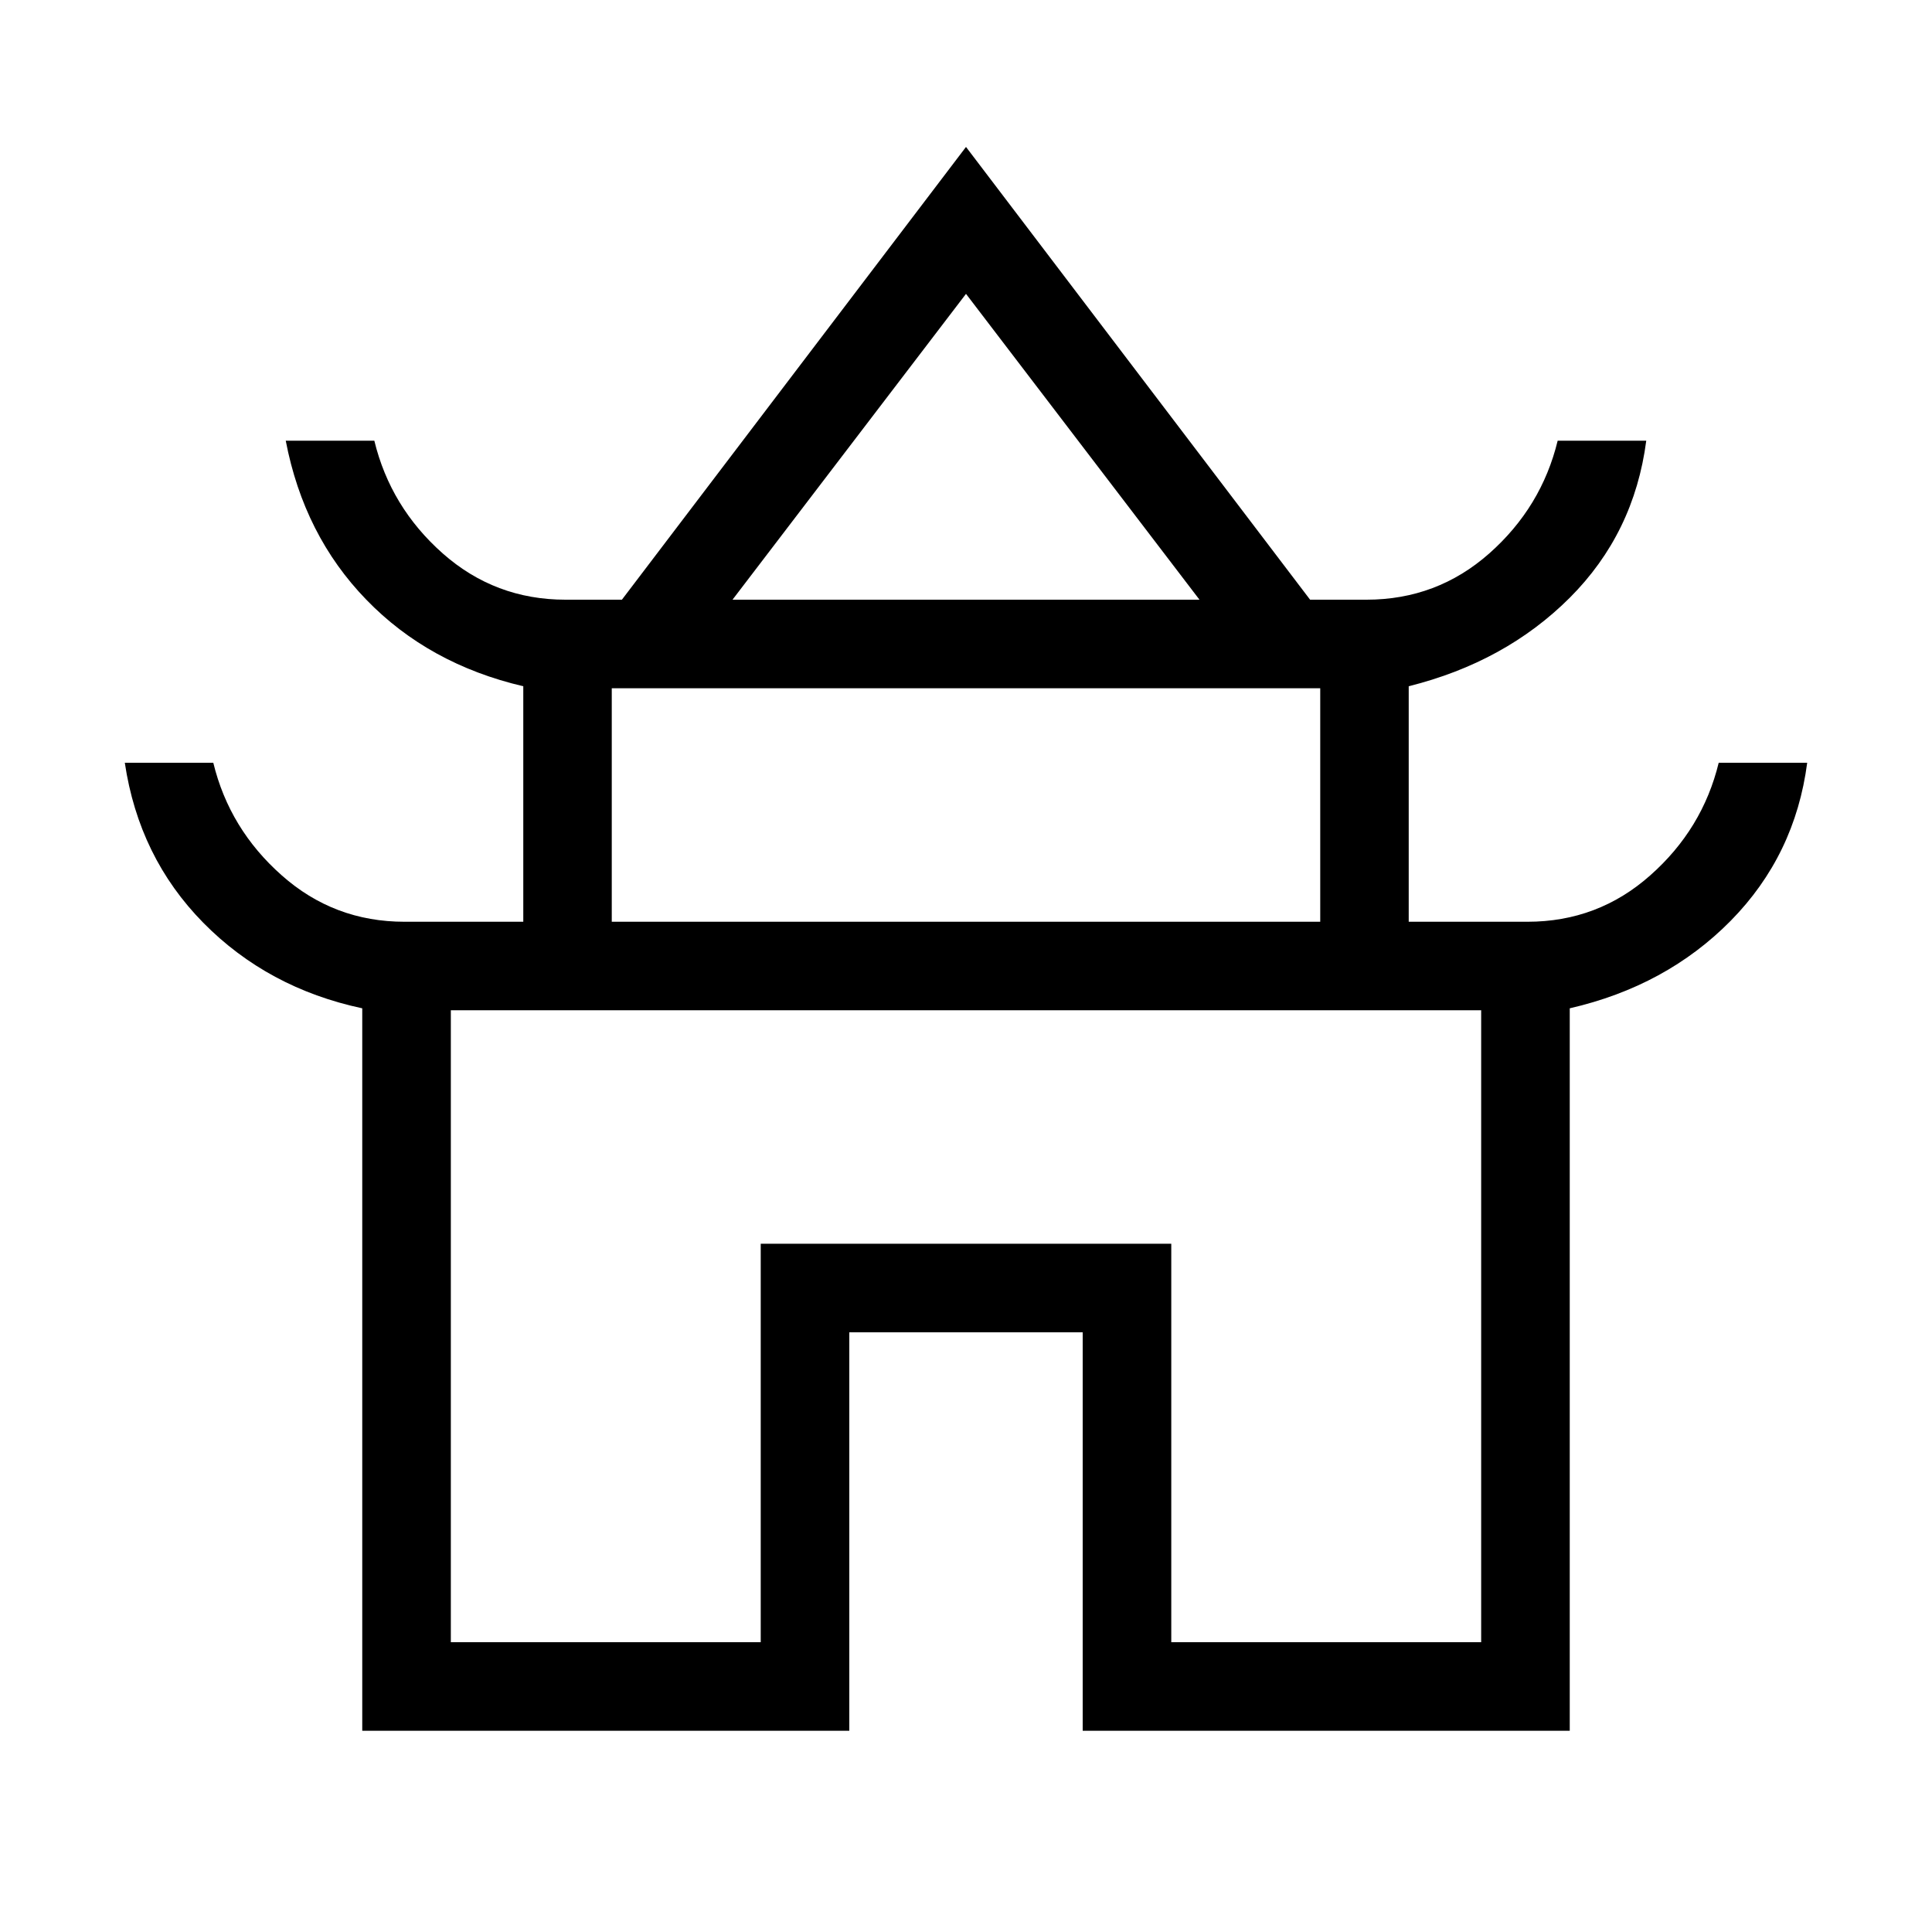 <svg xmlns="http://www.w3.org/2000/svg" height="20" width="20"><path d="M3.75 17.917V10.438Q2.771 10.229 2.104 9.552Q1.438 8.875 1.292 7.896H2.208Q2.375 8.583 2.917 9.062Q3.458 9.542 4.188 9.542H5.417V7.104Q4.438 6.875 3.792 6.208Q3.146 5.542 2.958 4.562H3.875Q4.042 5.25 4.583 5.729Q5.125 6.208 5.854 6.208H6.438L10 1.521L13.562 6.208H14.146Q14.875 6.208 15.417 5.729Q15.958 5.25 16.125 4.562H17.042Q16.917 5.521 16.25 6.188Q15.583 6.854 14.583 7.104V9.542H15.812Q16.542 9.542 17.083 9.062Q17.625 8.583 17.792 7.896H18.708Q18.583 8.854 17.917 9.531Q17.25 10.208 16.25 10.438V17.917H11.208V13.792H8.792V17.917ZM7.583 6.208H12.417L10 3.042ZM6.333 9.542H13.667V7.125H6.333ZM4.667 17H7.875V12.875H12.125V17H15.333V10.458H4.667ZM10 10.458Q10 10.458 10 10.458Q10 10.458 10 10.458Q10 10.458 10 10.458Q10 10.458 10 10.458ZM10 6.208ZM10 9.542Z"/></svg>
